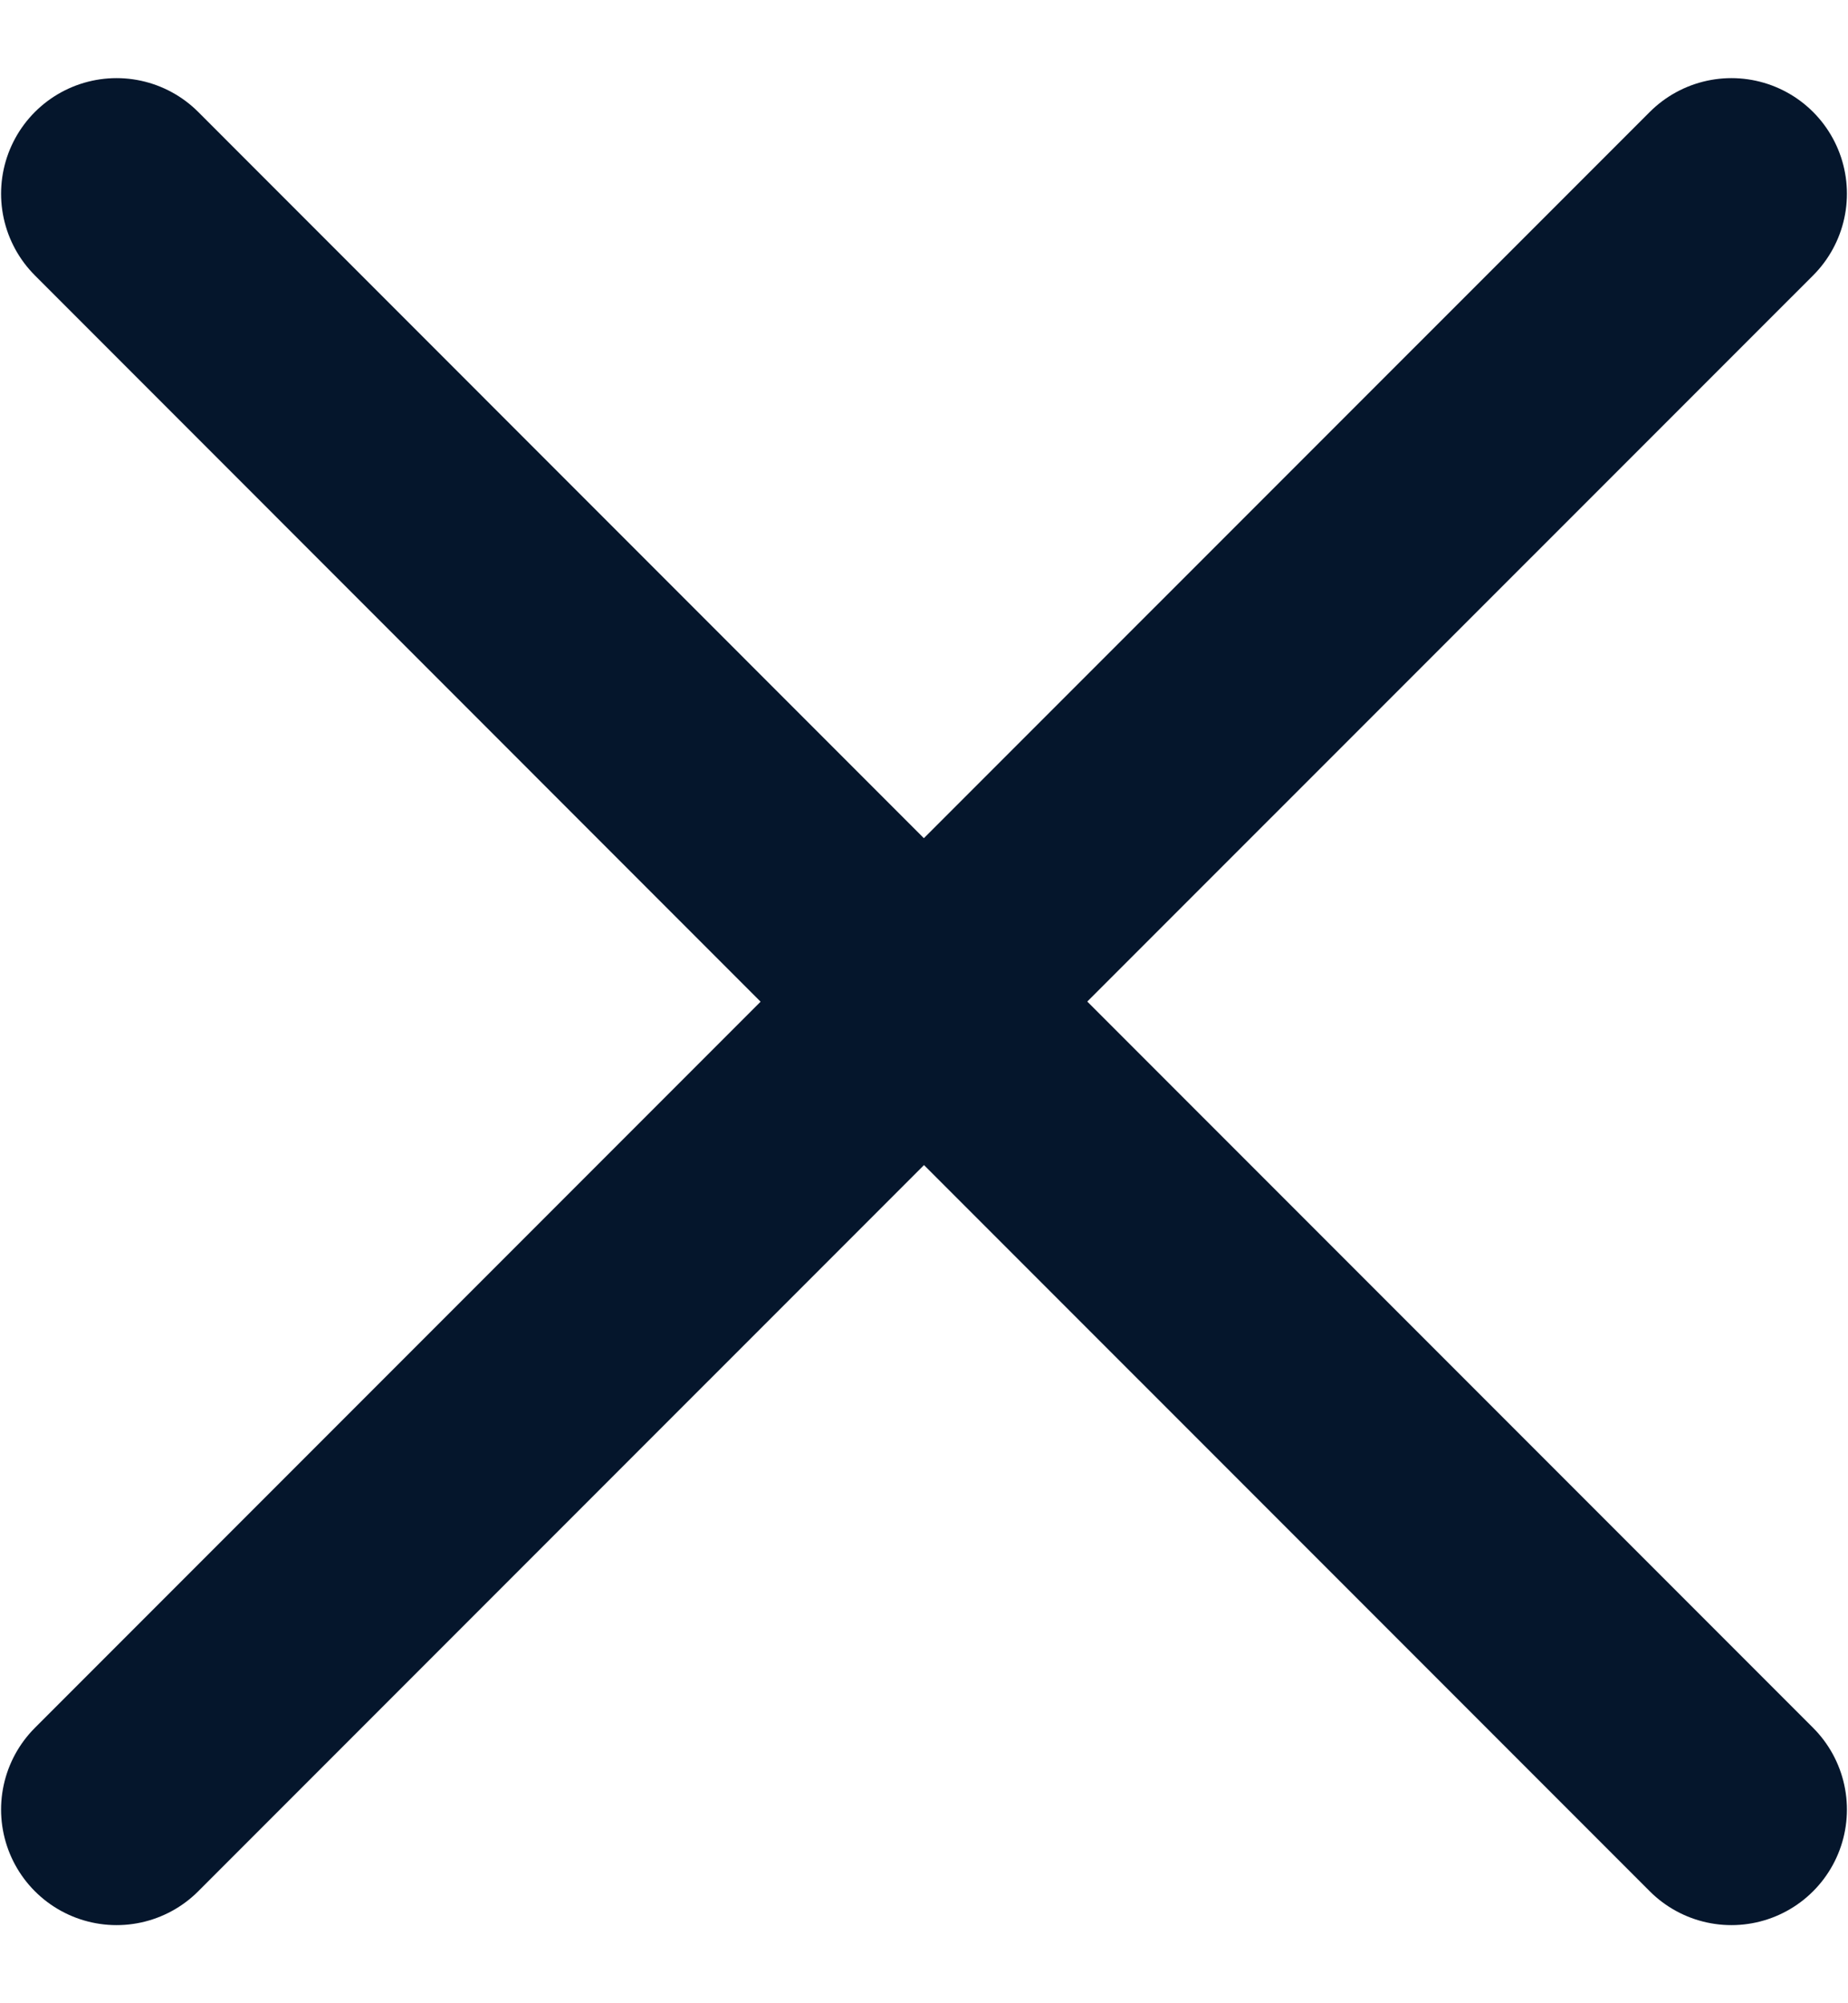 <svg width="12" height="13" viewBox="0 0 12 13" fill="none" xmlns="http://www.w3.org/2000/svg">
<path d="M0.757 11.743L6 6.5L11.243 11.743M11.243 1.257L5.999 6.5L0.757 1.257" stroke="#05162C" stroke-width="1.5" stroke-linecap="round" stroke-linejoin="round"/>
</svg>
